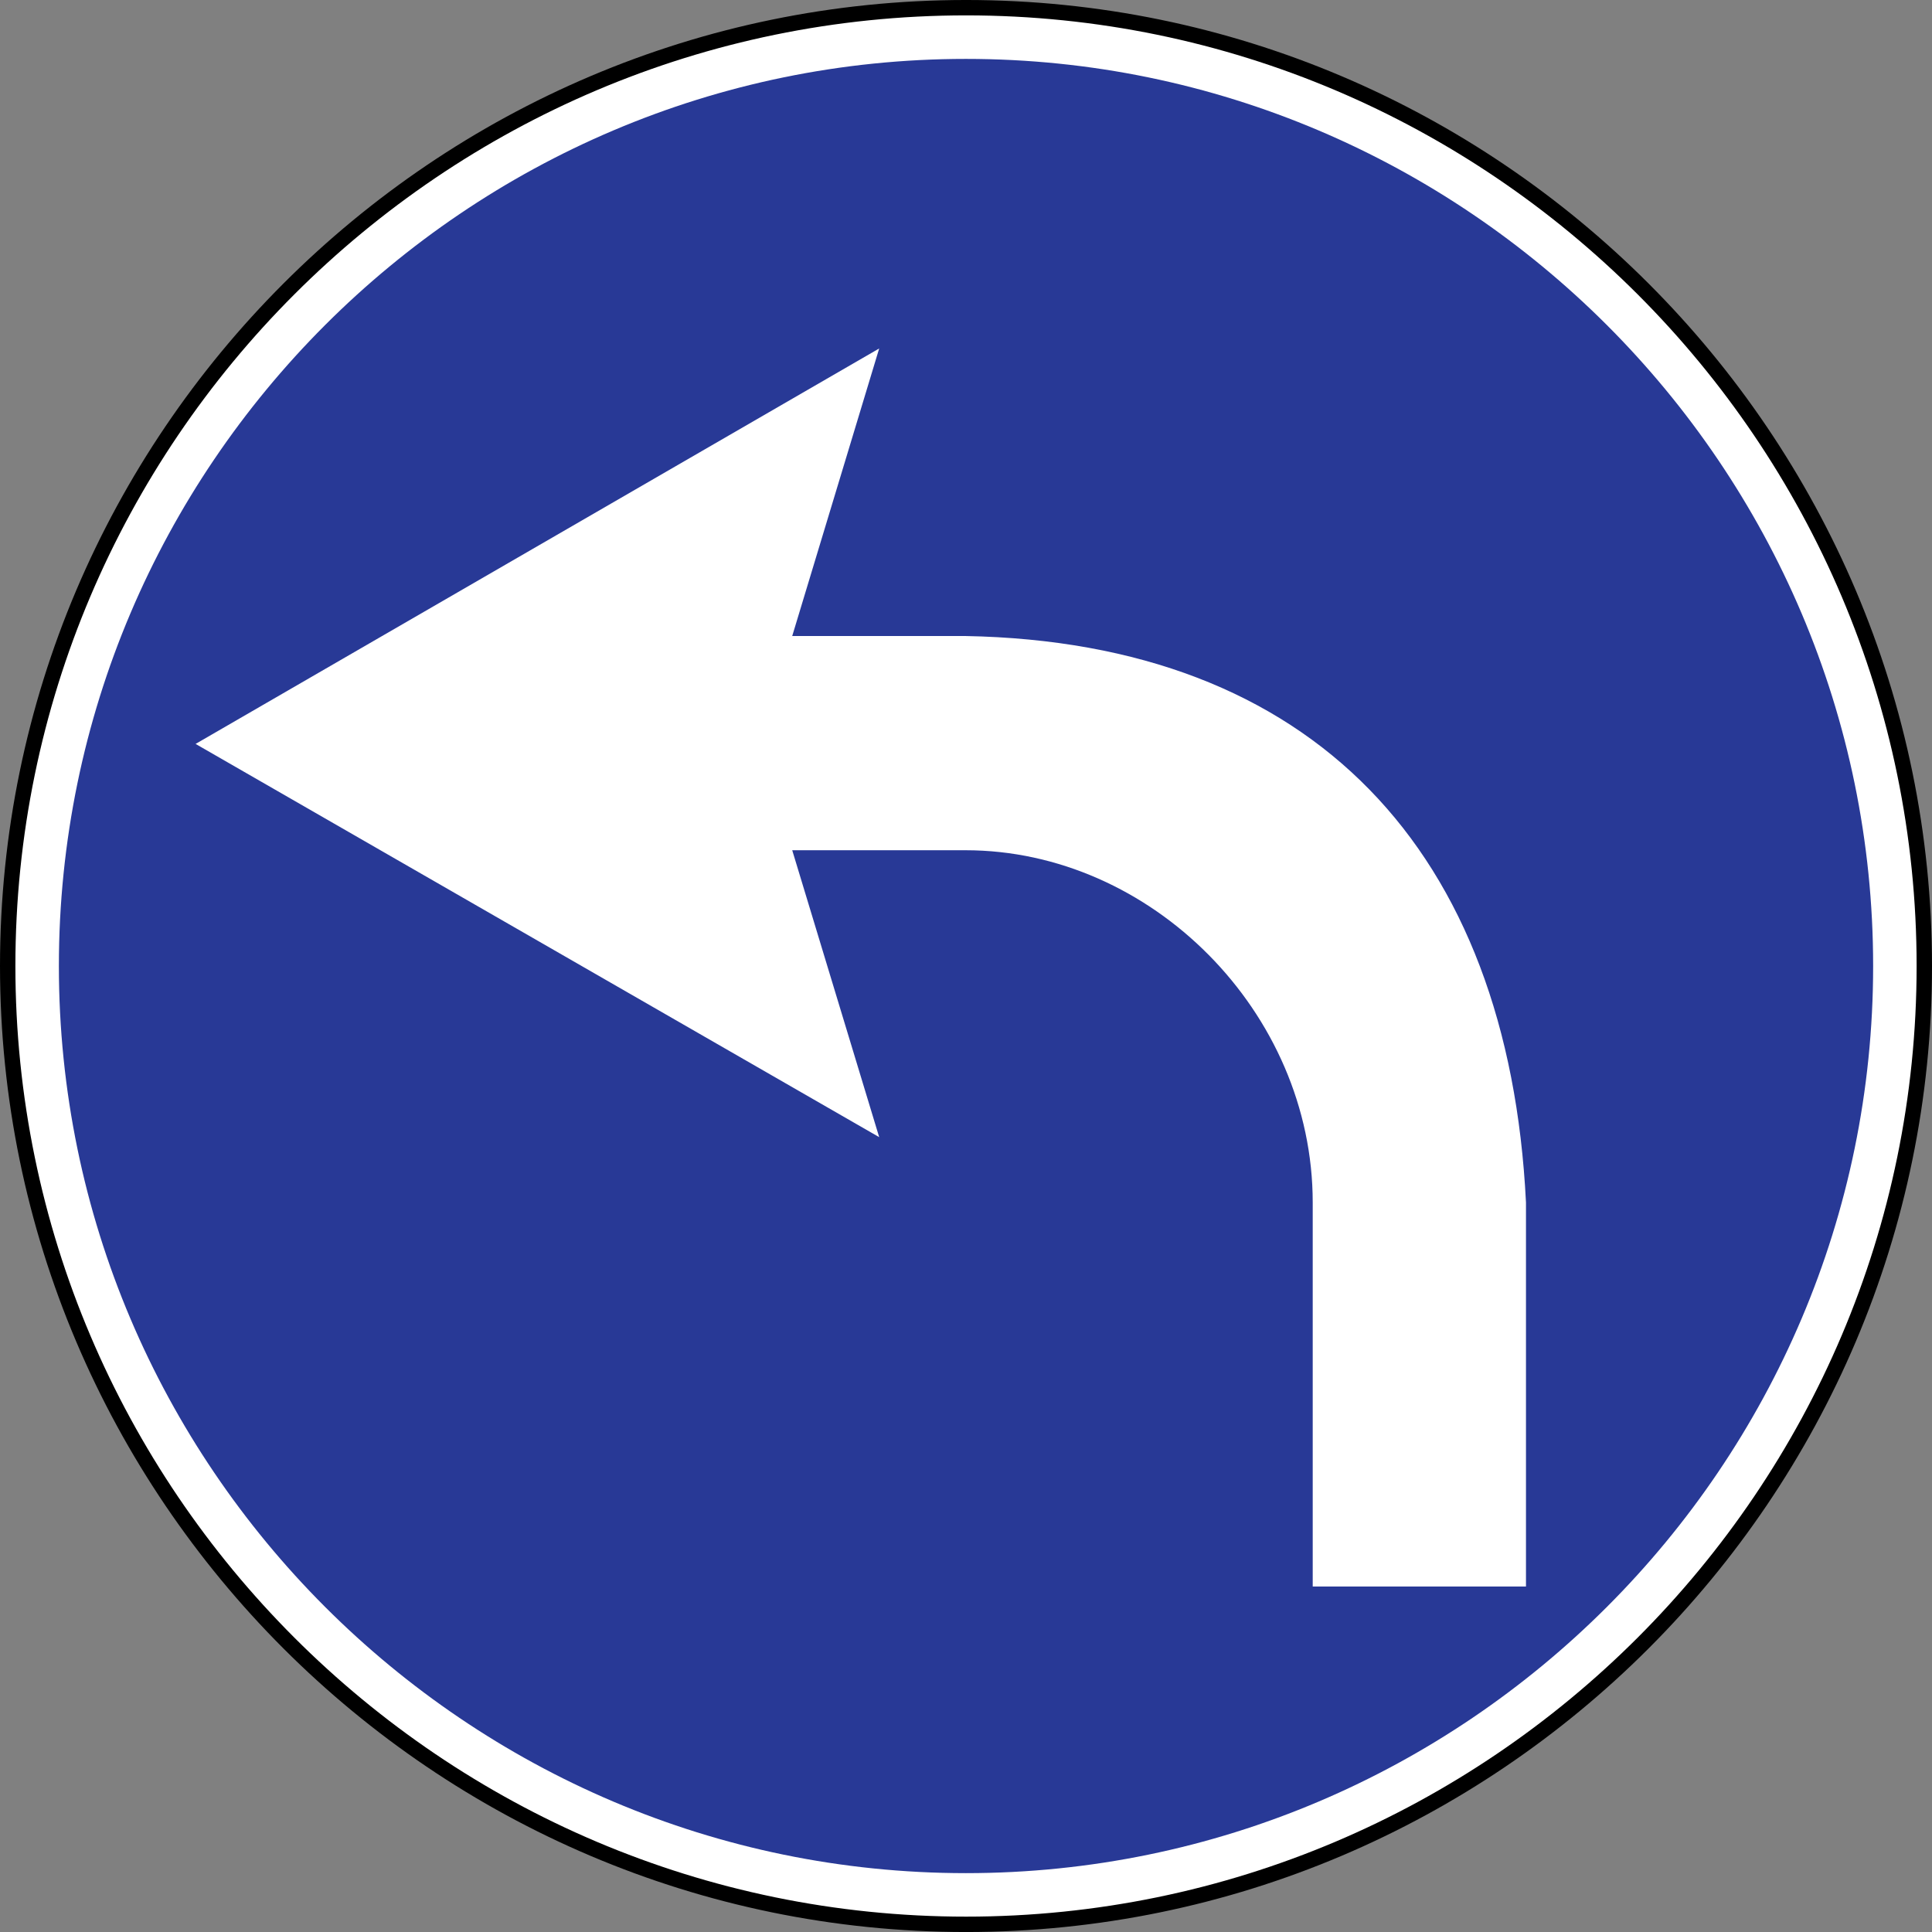 <?xml version="1.0" encoding="UTF-8" standalone="no"?>
<!-- Created with Inkscape (http://www.inkscape.org/) -->

<svg
   xmlns:dc="http://purl.org/dc/elements/1.1/"
   xmlns:cc="http://creativecommons.org/ns#"
   xmlns:rdf="http://www.w3.org/1999/02/22-rdf-syntax-ns#"
   xmlns:svg="http://www.w3.org/2000/svg"
   xmlns="http://www.w3.org/2000/svg"
   xmlns:sodipodi="http://sodipodi.sourceforge.net/DTD/sodipodi-0.dtd"
   xmlns:inkscape="http://www.inkscape.org/namespaces/inkscape"
   width="195mm"
   height="195.003mm"
   viewBox="0 0 195 195.003"
   version="1.1"
   id="svg3845"
   inkscape:version="0.92.3 (2405546, 2018-03-11)"
   sodipodi:docname="Latvia_road_sign_403.svg">
  <rect x="0" y="0" width="195" height="195.003" fill="#808080" stroke="none"/>
  <defs
     id="defs3839" />
  <sodipodi:namedview
     id="base"
     pagecolor="#ffffff"
     bordercolor="#666666"
     borderopacity="1.0"
     inkscape:pageopacity="0.0"
     inkscape:pageshadow="2"
     inkscape:zoom="0.49497475"
     inkscape:cx="-47.387339"
     inkscape:cy="168.61322"
     inkscape:document-units="mm"
     inkscape:current-layer="layer1"
     showgrid="false"
     inkscape:window-width="1600"
     inkscape:window-height="838"
     inkscape:window-x="-8"
     inkscape:window-y="-8"
     inkscape:window-maximized="1"
     showguides="true"
     inkscape:guide-bbox="true" />
  <g
     inkscape:label="Layer 1"
     inkscape:groupmode="layer"
     id="layer1"
     transform="translate(-224.718,494.967)">
    <path
       d="m 322.226,-494.191 c 53.262,0 96.716,43.447 96.716,96.725 0,53.272 -43.453,96.725 -96.716,96.725 -53.278,0 -96.731,-43.453 -96.731,-96.725 0,-53.278 43.453,-96.725 96.731,-96.725 z"
       style="fill:#ffffff;fill-opacity:1;stroke:#000000;stroke-width:1.553;stroke-linecap:butt;stroke-linejoin:miter;stroke-miterlimit:22.926;stroke-dasharray:none;stroke-opacity:1"
       id="path4387"
       inkscape:connector-curvature="0" />
    <path
       d="m 322.211,-489.022 c -50.417,0 -91.55,41.124 -91.55,91.557 0,50.423 41.133,91.557 91.55,91.557 50.433,0 91.566,-41.133 91.566,-91.557 0,-50.433 -41.133,-91.557 -91.566,-91.557"
       style="fill:#283996;fill-opacity:1;fill-rule:evenodd;stroke:none;stroke-width:3.106"
       id="path4383"
       inkscape:connector-curvature="0" />
    <path
       d="m 378.738,-334.836 v -38.76 c -1.761,-35.555 -21.525,-56.536 -56.57,-57.176 h -17.49 l 8.778,-29.023 -68.997,39.913 68.997,39.689 -8.778,-28.958 h 17.49 c 18.739,0 35.045,16.338 35.045,35.555 v 38.76 h 21.525"
       style="fill:#ffffff;fill-opacity:1;fill-rule:evenodd;stroke:none;stroke-width:3.106"
       id="path4385"
       inkscape:connector-curvature="0" />
  </g>
</svg>
